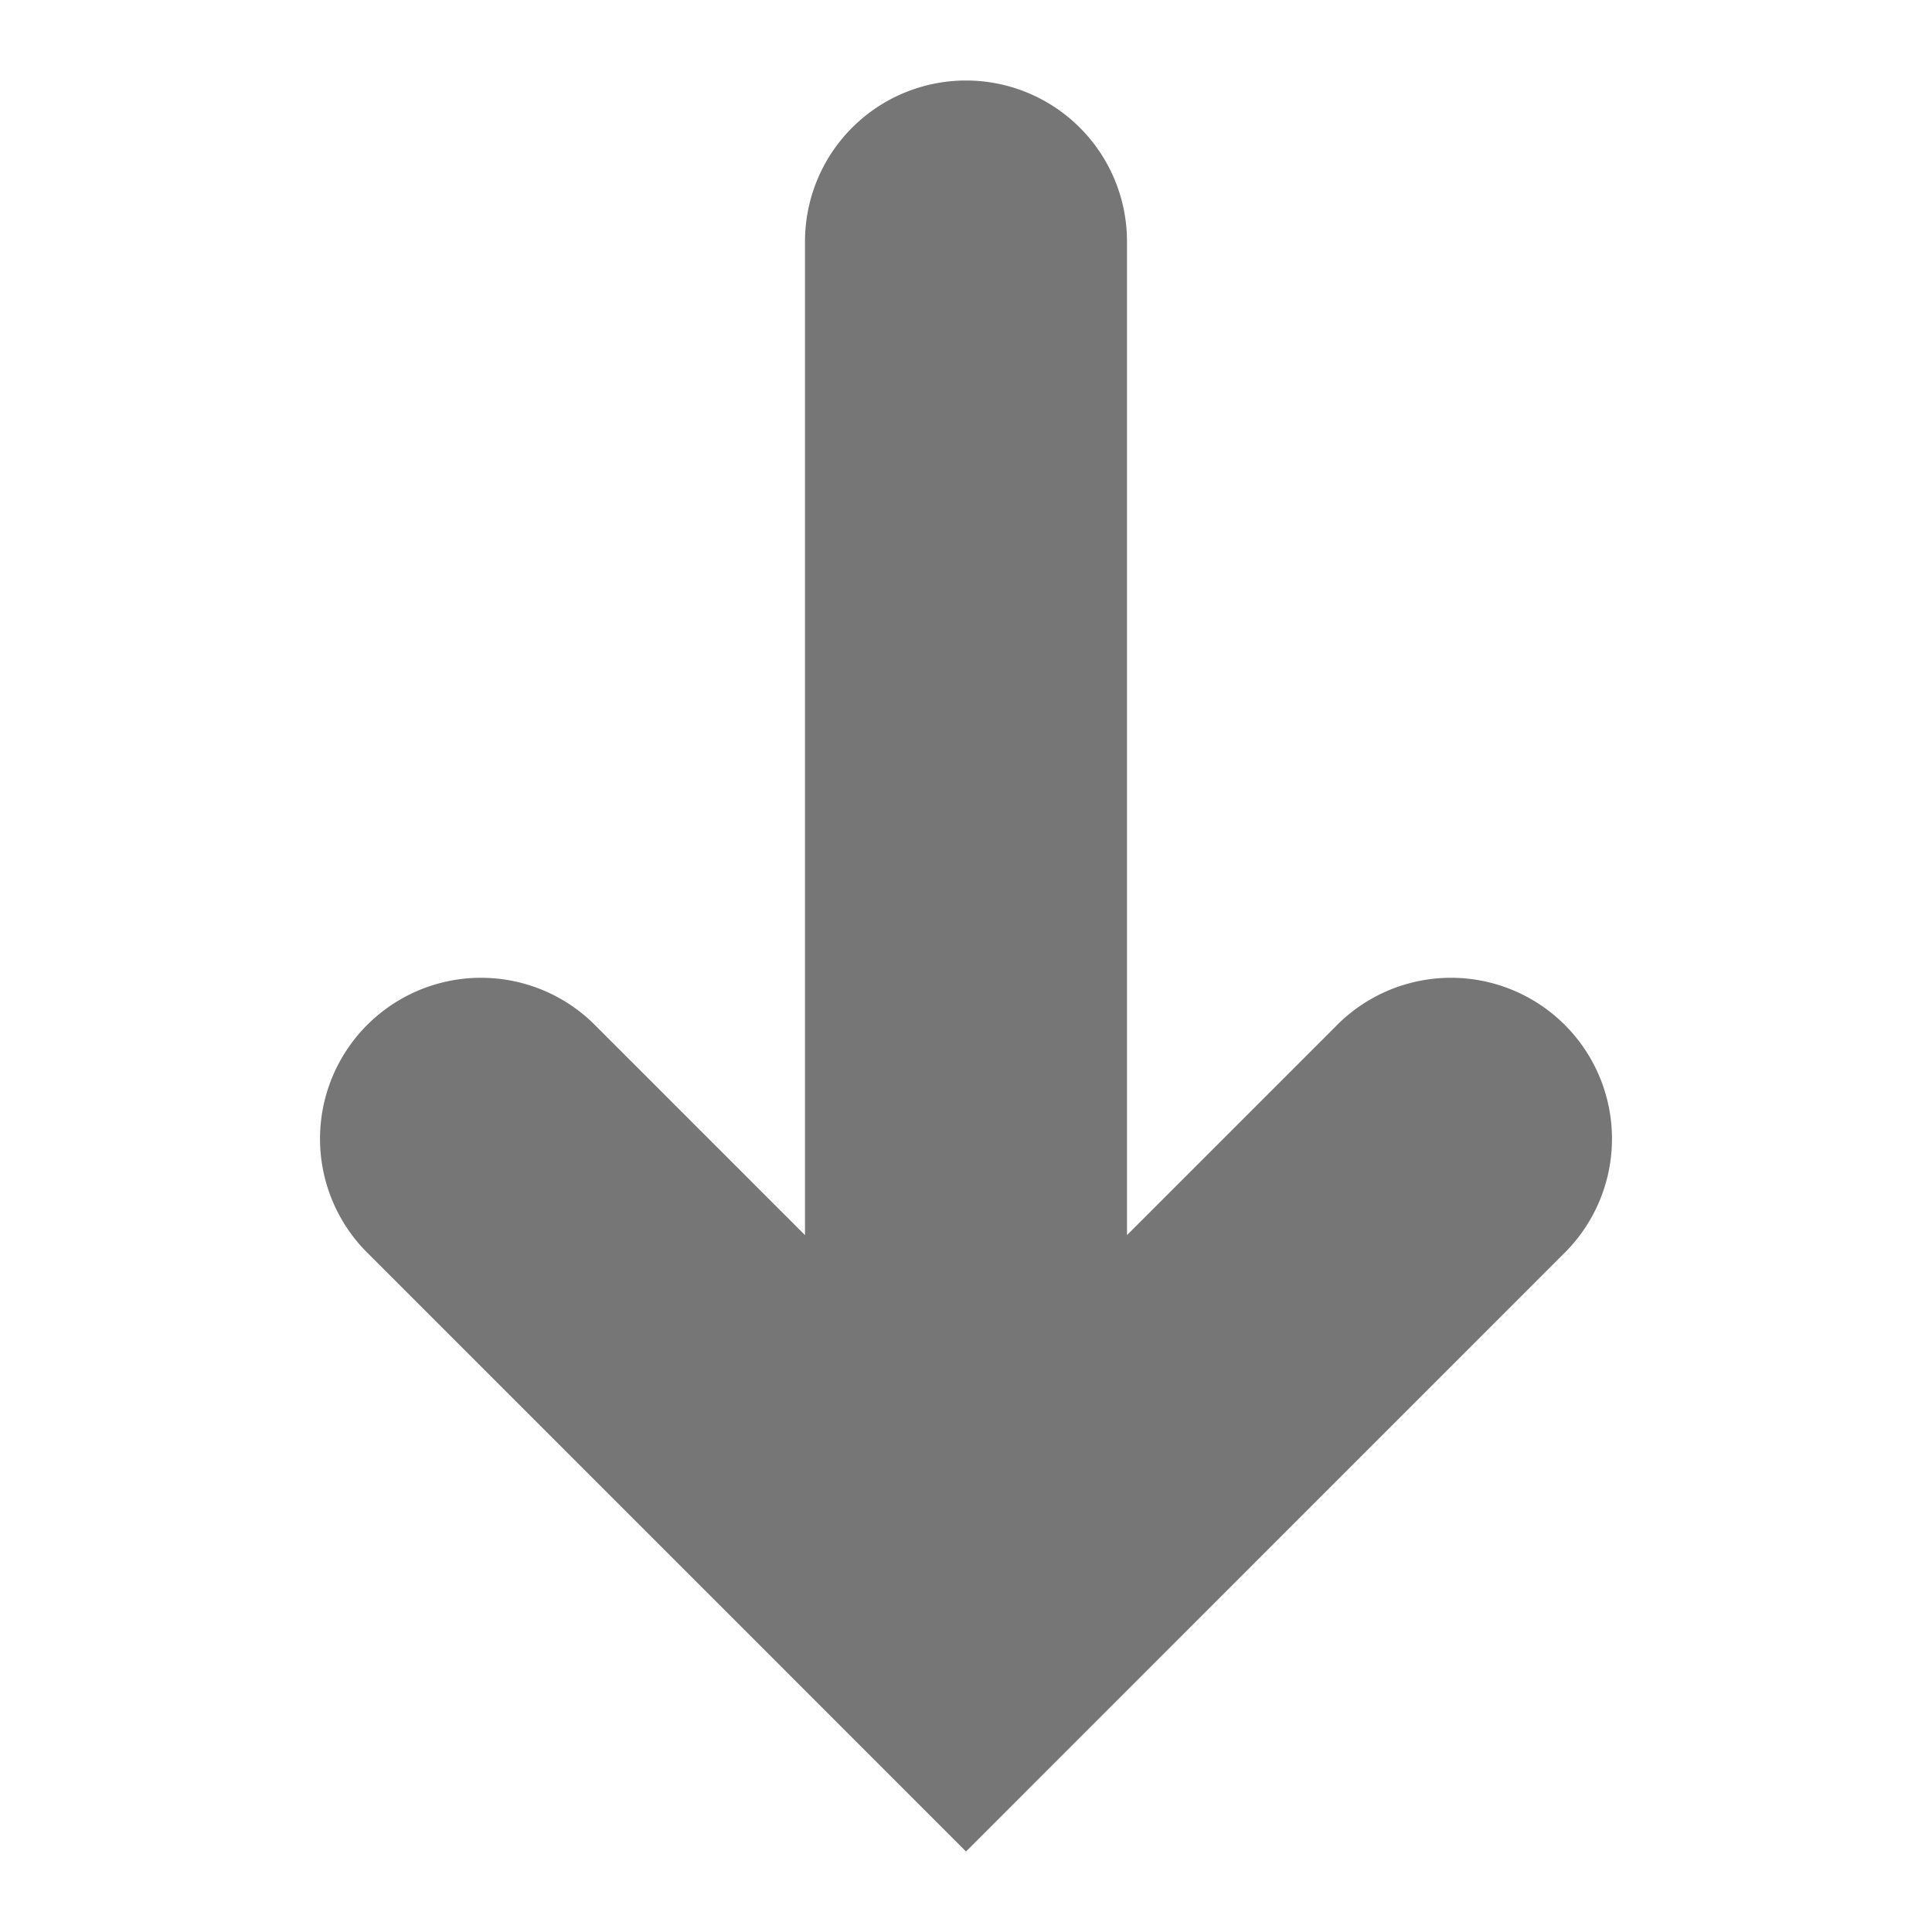 <svg width="24" height="24" xmlns="http://www.w3.org/2000/svg"><path d="M4.586 15.585a2 2 0 1 1 2.828-2.828L10 15.343V3a2 2 0 0 1 4 0v12.343l2.586-2.586a2 2 0 1 1 2.828 2.828L12 23l-7.414-7.415z" fill="#767676" fill-rule="evenodd"/></svg>
